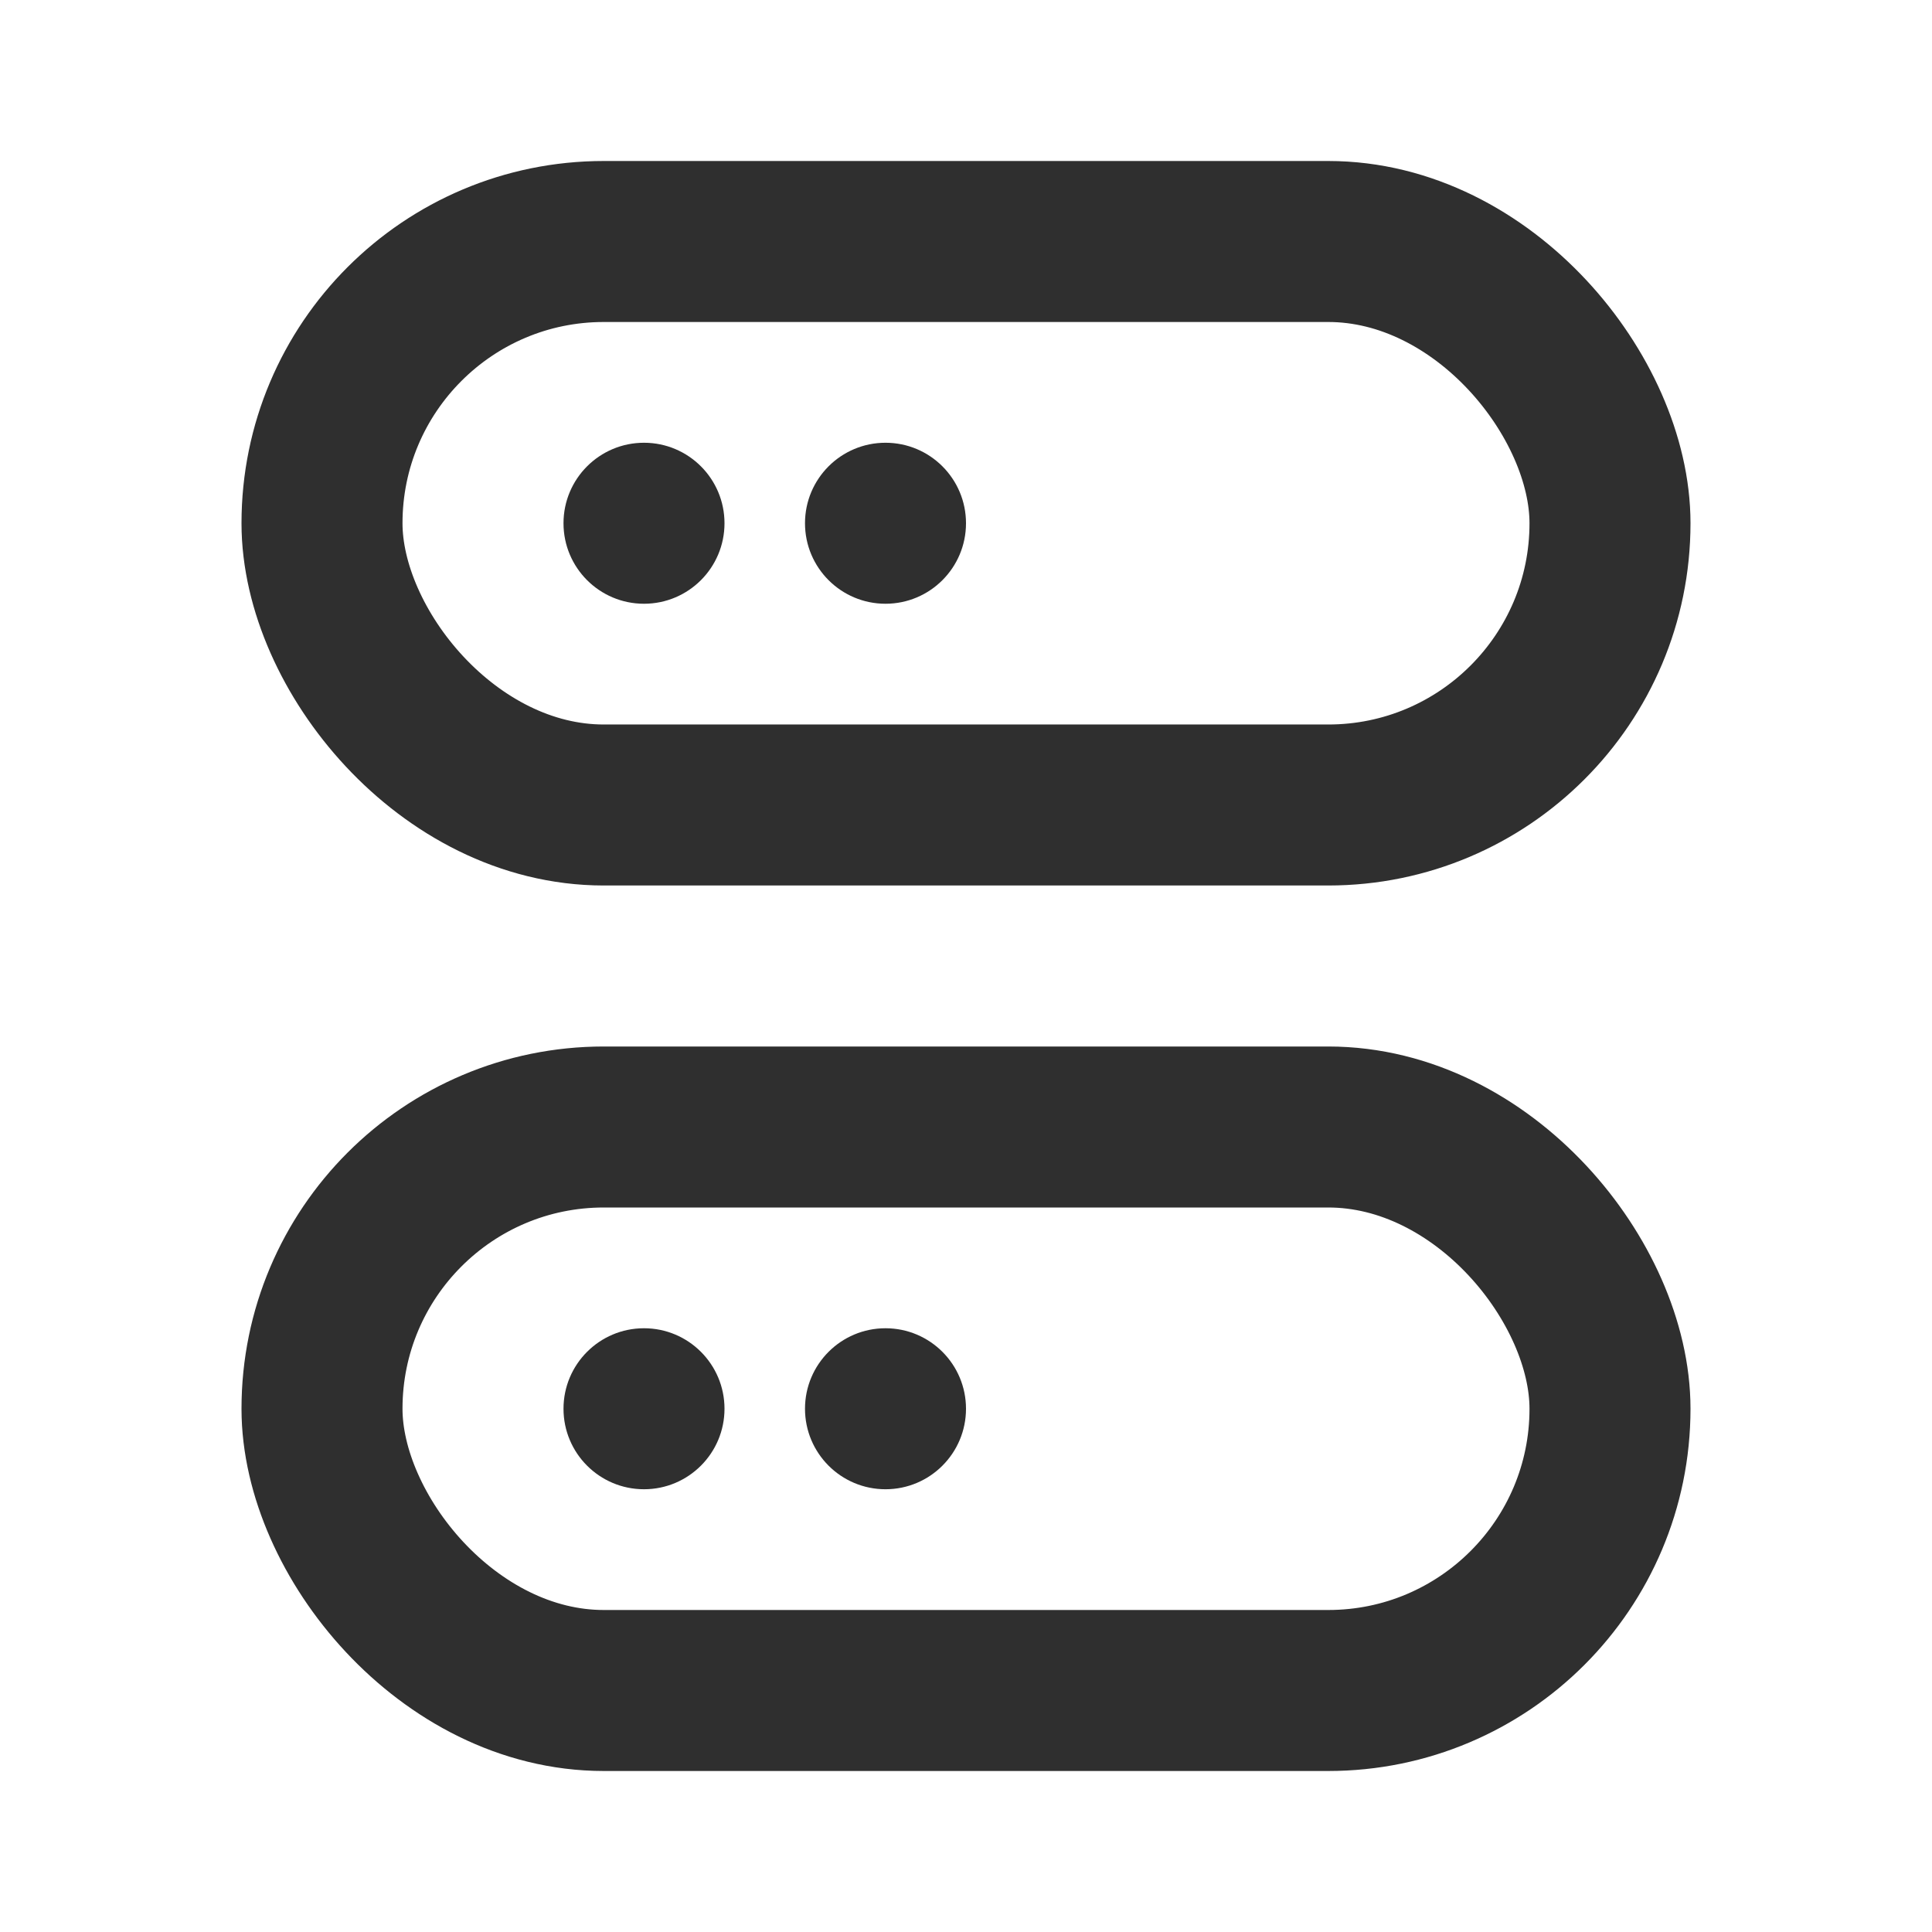 <svg width="24" height="24" viewBox="0 0 24 24" fill="none" xmlns="http://www.w3.org/2000/svg">
<g clip-path="url(#clip0_340_103)">
<rect x="4" y="14" width="16" height="7" rx="3.5" stroke="#2F2F2F" stroke-width="2"/>
<circle cx="8" cy="17.5" r="1" fill="#2F2F2F"/>
<circle cx="11" cy="17.5" r="1" fill="#2F2F2F"/>
</g>
<g clip-path="url(#clip1_340_103)">
<rect x="4" y="3" width="16" height="7" rx="3.5" stroke="#2F2F2F" stroke-width="2"/>
<circle cx="8" cy="6.5" r="1" fill="#2F2F2F"/>
<circle cx="11" cy="6.5" r="1" fill="#2F2F2F"/>
</g>
<defs>
<clipPath id="clip0_340_103">
<rect width="18" height="9" fill="white" transform="translate(3 13)"/>
</clipPath>
<clipPath id="clip1_340_103">
<rect width="18" height="9" fill="white" transform="translate(3 2)"/>
</clipPath>
</defs>
</svg>
